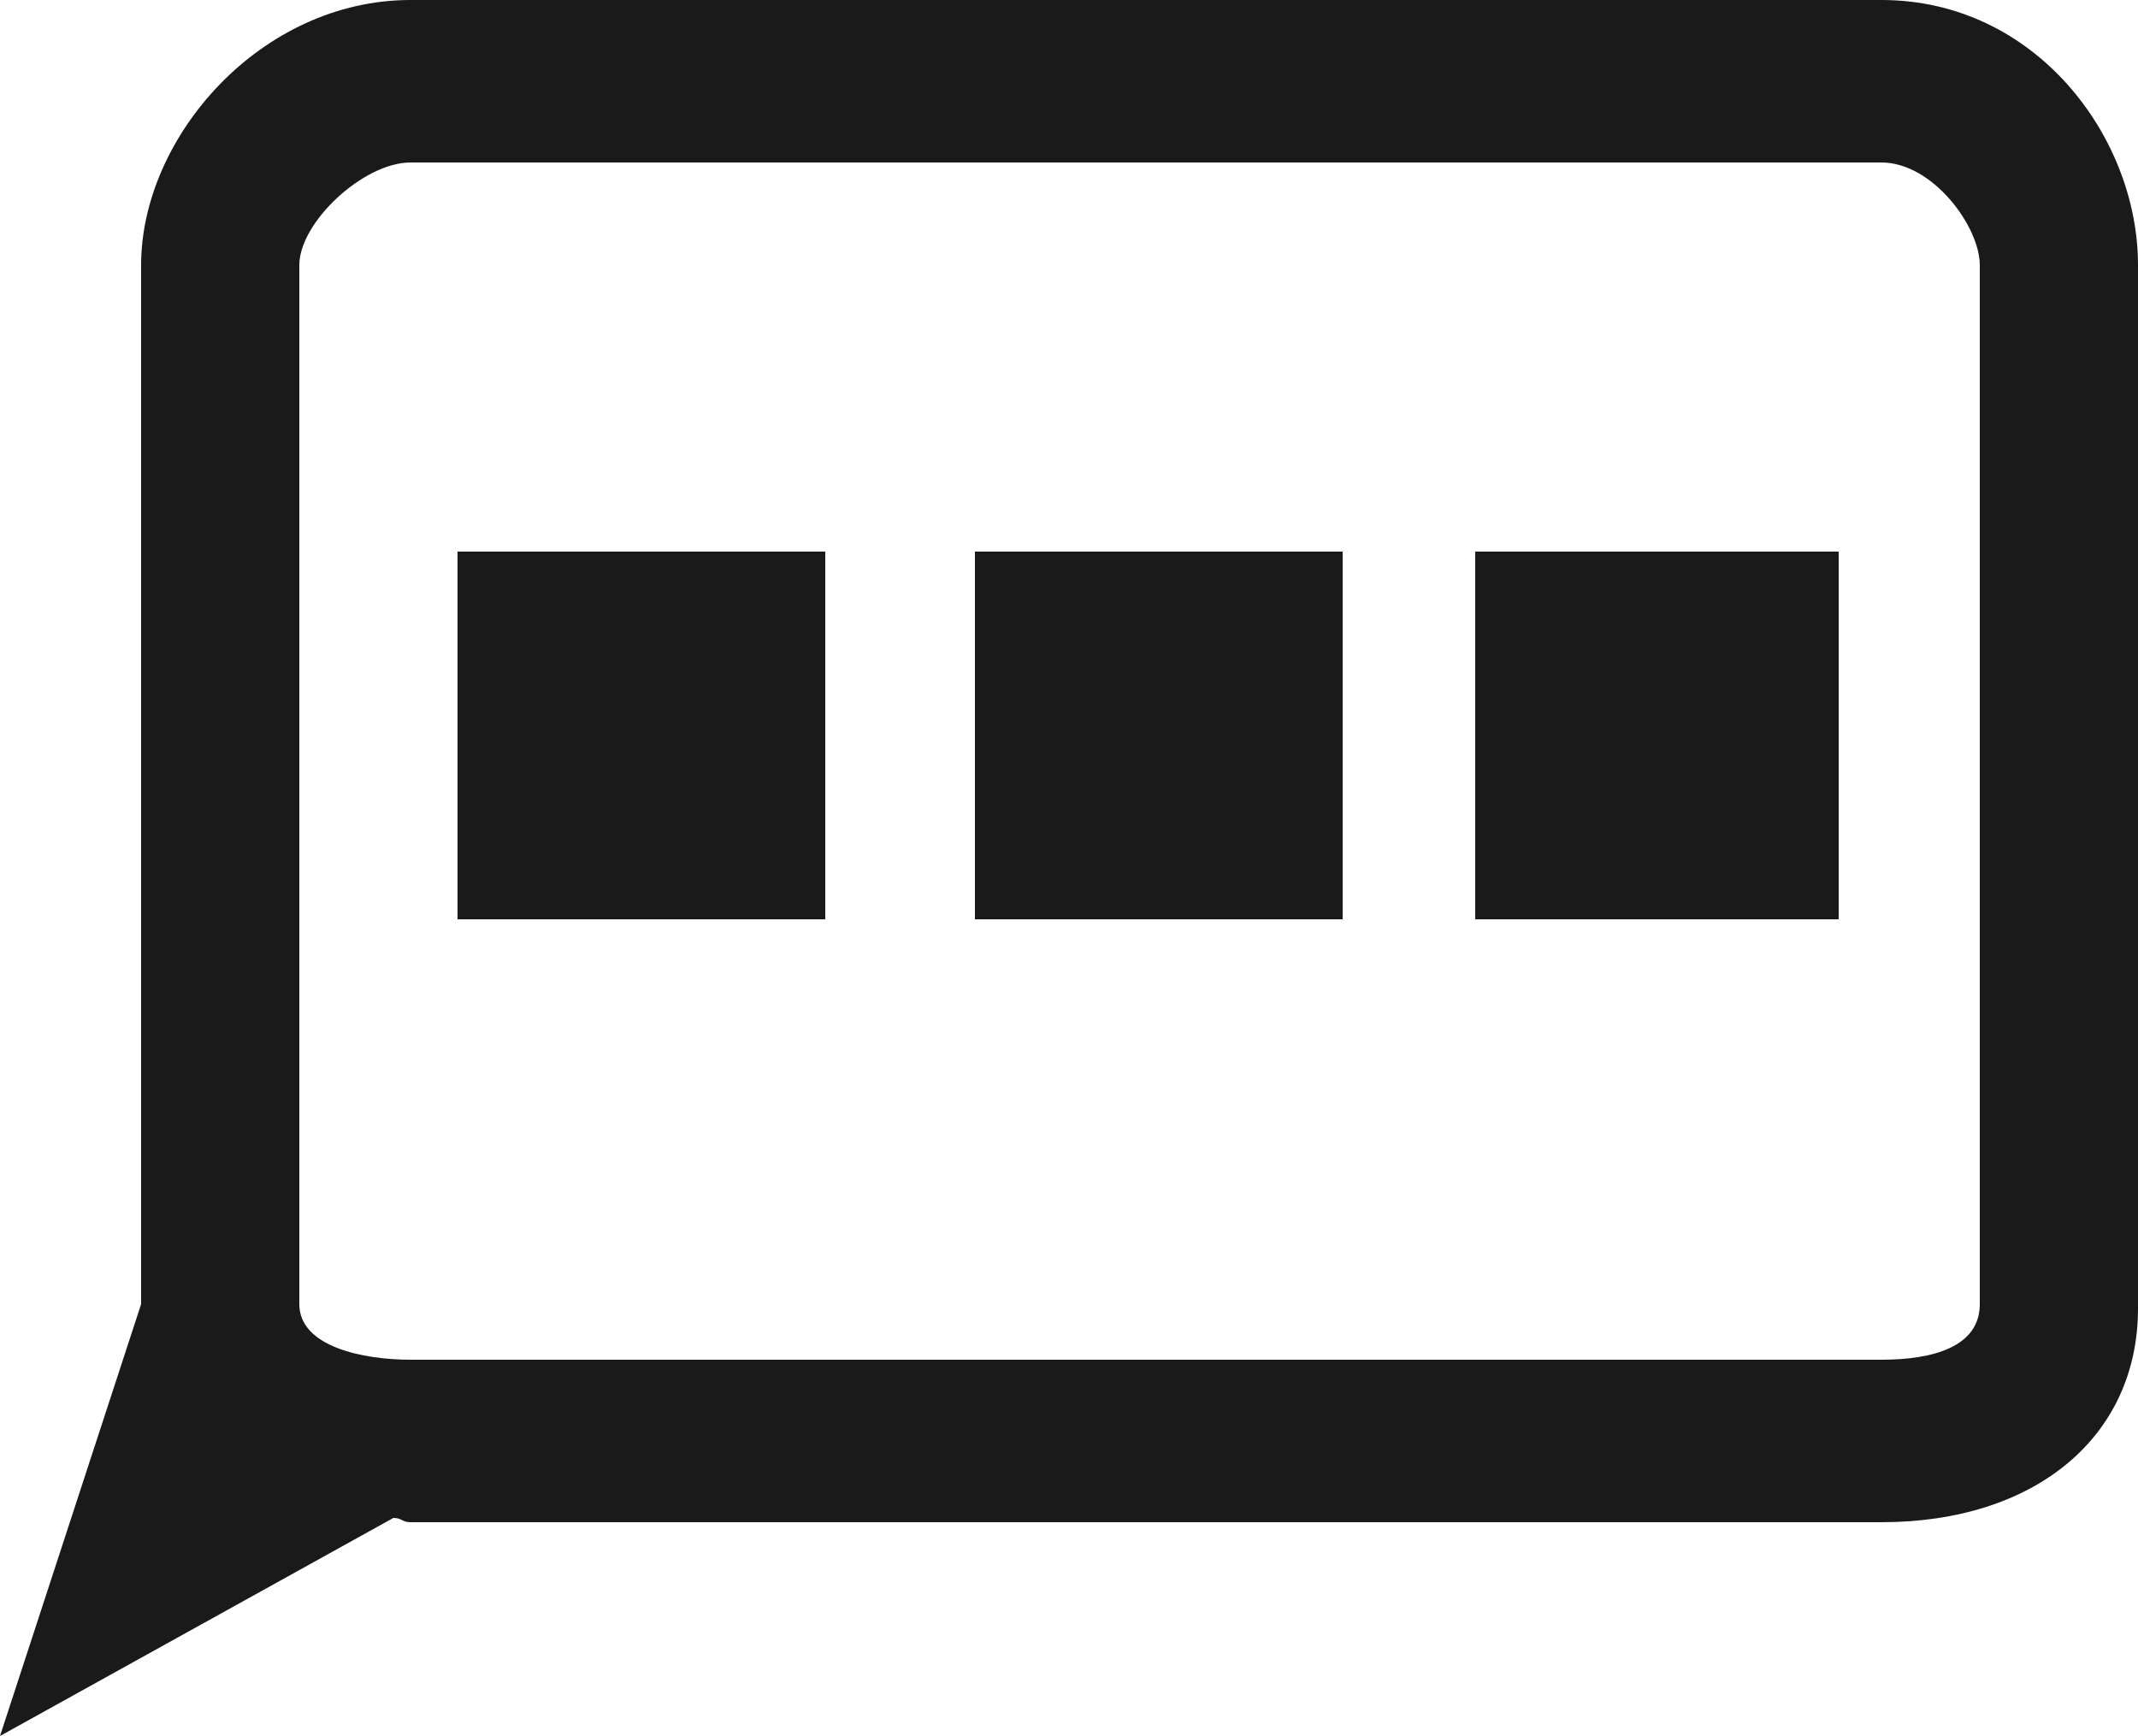 <?xml version="1.0" encoding="utf-8"?>
<!-- Generator: Adobe Illustrator 18.1.1, SVG Export Plug-In . SVG Version: 6.00 Build 0)  -->
<svg version="1.1" id="圖層_1" xmlns="http://www.w3.org/2000/svg" xmlns:xlink="http://www.w3.org/1999/xlink" x="0px" y="0px"
	 width="50px" height="40.6px" viewBox="0 0 50 40.6" enable-background="new 0 0 50 40.6" xml:space="preserve">
<path fill="#1A1A1A" d="M44,0H9.6C6.1,0,3.3,3.2,3.3,6.2v24.3L0,40.6l9.2-5.1c0.2,0,0.2,0.1,0.4,0.1H44c3.6,0,6-2,6-5V6.2
	C50,3.2,47.6,0,44,0z M46.3,30.5c0,1-1.1,1.3-2.3,1.3H9.6c-1.1,0-2.6-0.3-2.6-1.3V6.2c0-1,1.5-2.4,2.6-2.4H44c1.2,0,2.3,1.5,2.3,2.4
	V30.5z M34.6,21.5H43v-8.6h-8.5V21.5z M22.8,21.5h8.6v-8.6h-8.6V21.5z M10.7,21.5h8.6v-8.6h-8.6V21.5z"/>
</svg>
